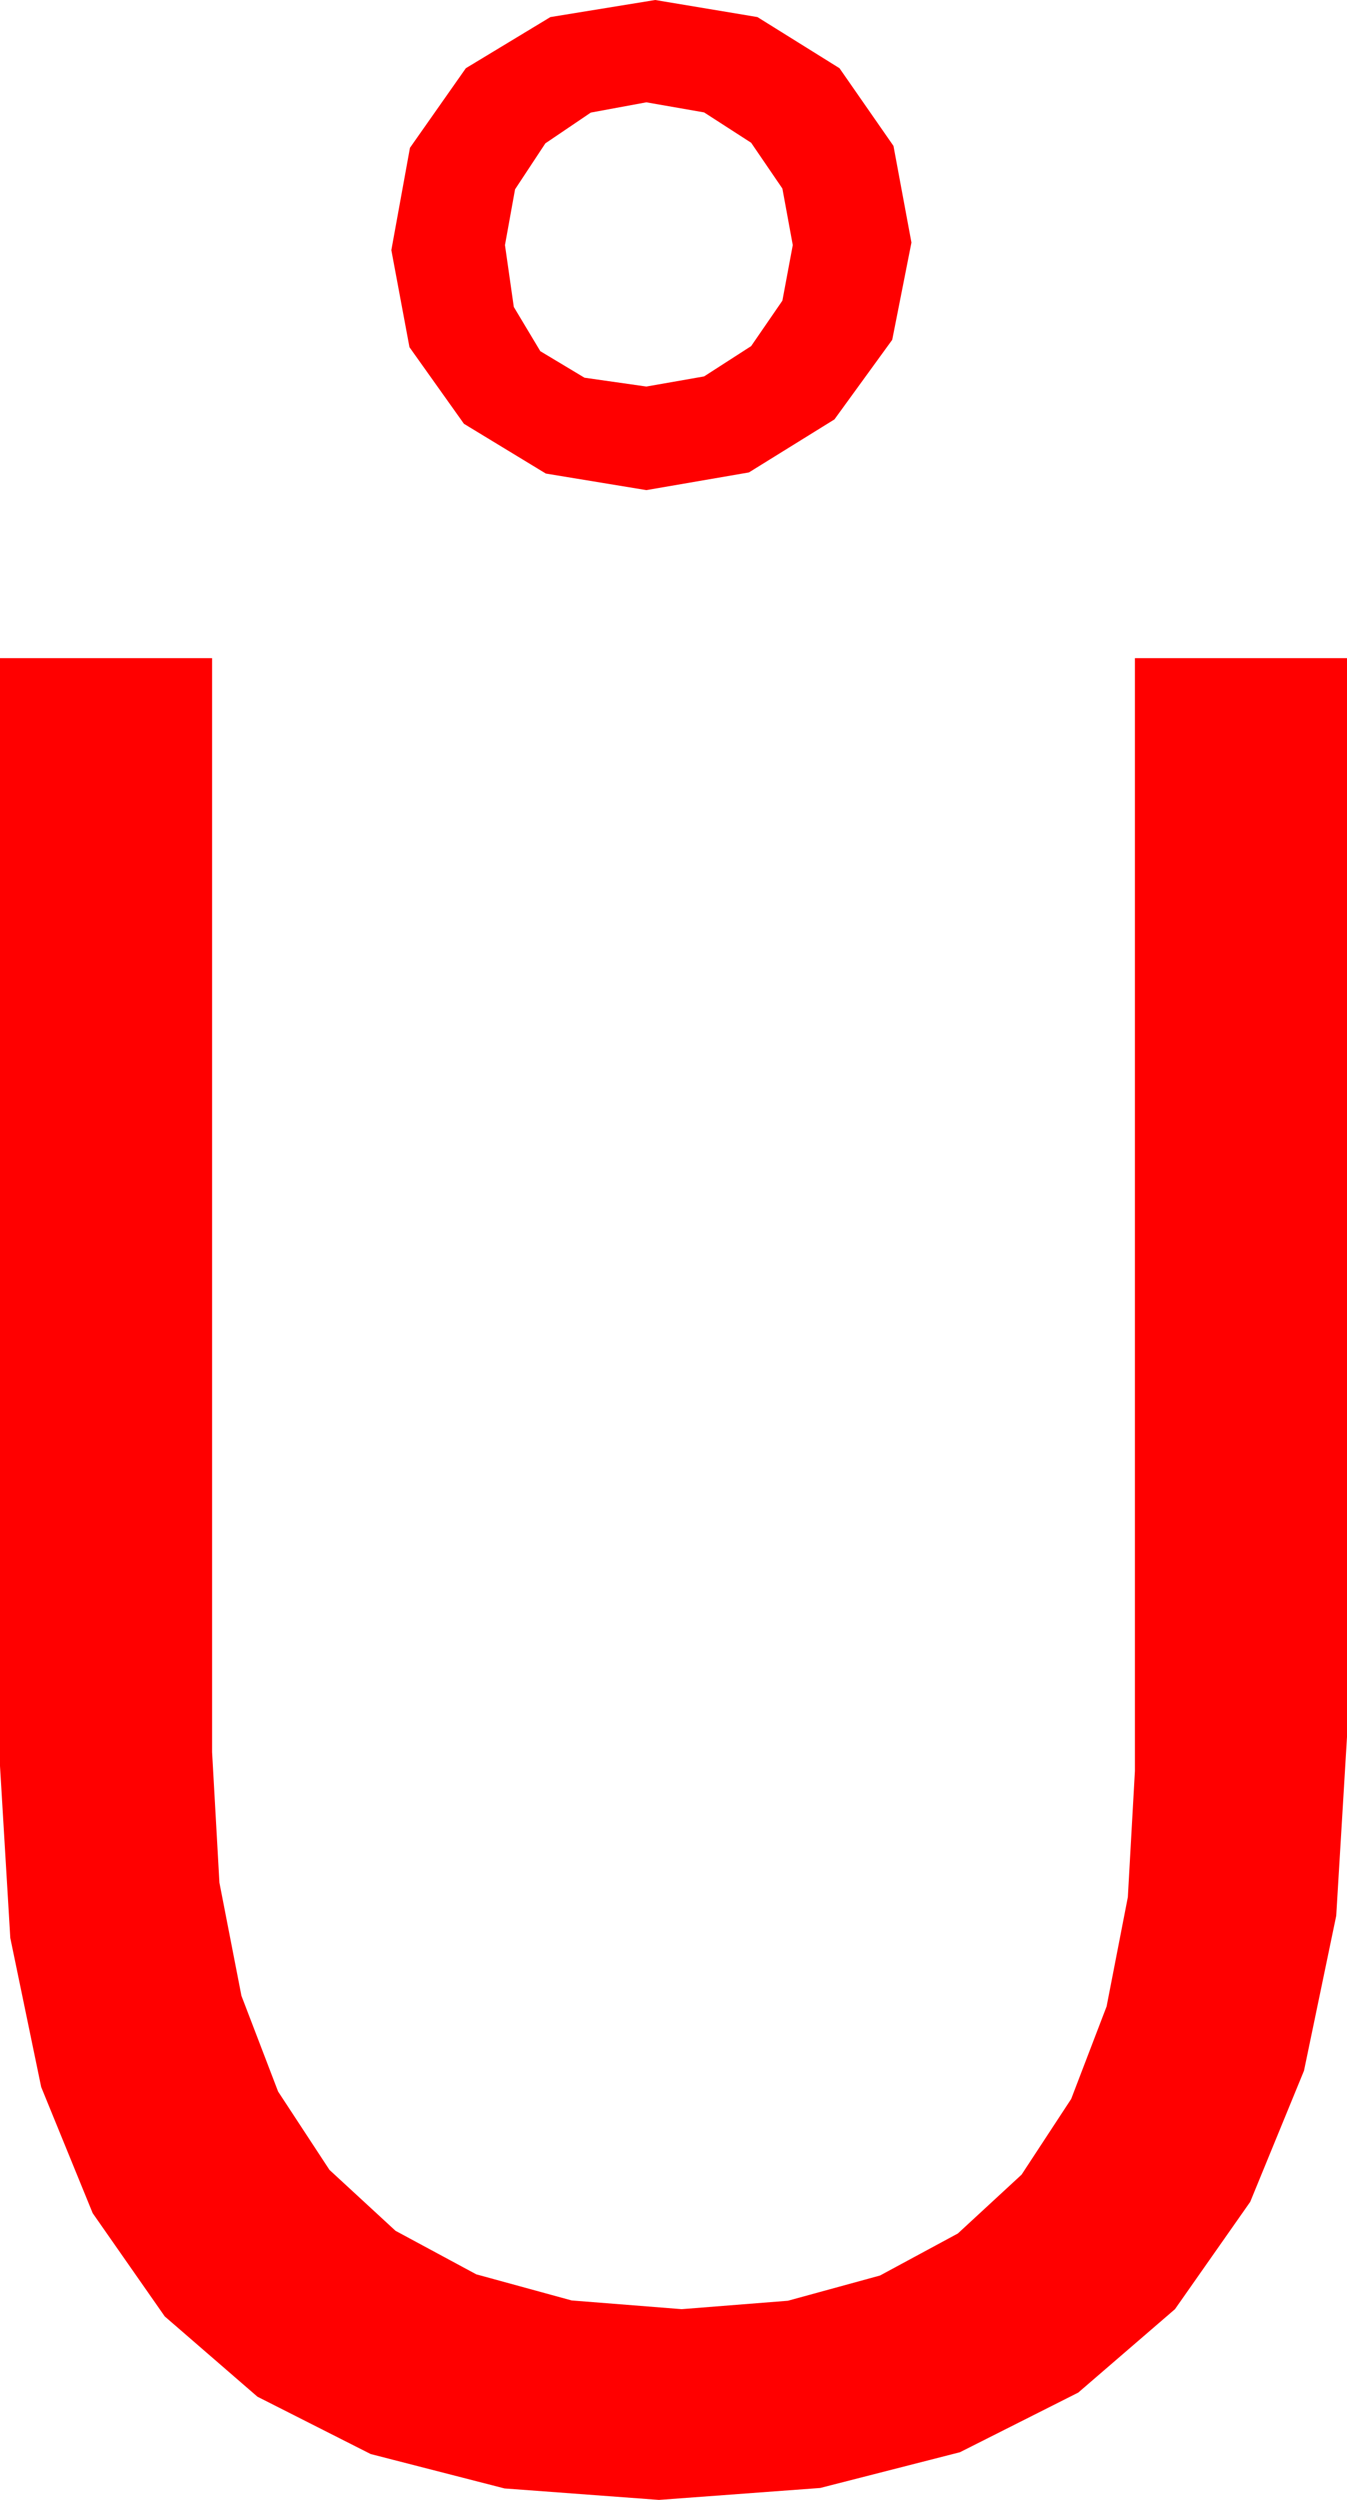 <?xml version="1.0" encoding="utf-8"?>
<!DOCTYPE svg PUBLIC "-//W3C//DTD SVG 1.1//EN" "http://www.w3.org/Graphics/SVG/1.1/DTD/svg11.dtd">
<svg width="31.26" height="57.979" xmlns="http://www.w3.org/2000/svg" xmlns:xlink="http://www.w3.org/1999/xlink" xmlns:xml="http://www.w3.org/XML/1998/namespace" version="1.1">
  <g>
    <g>
      <path style="fill:#FF0000;fill-opacity:1" d="M0,15.264L4.922,15.264 4.922,40.635 5.092,43.663 5.603,46.287 6.454,48.508 7.646,50.325 9.179,51.738 11.052,52.747 13.266,53.353 15.82,53.555 18.285,53.36 20.422,52.775 22.229,51.8 23.708,50.435 24.859,48.68 25.681,46.534 26.174,43.999 26.338,41.074 26.338,15.264 31.26,15.264 31.26,40.283 31.01,44.431 30.262,48.025 29.014,51.066 27.268,53.555 25.023,55.49 22.278,56.873 19.035,57.702 15.293,57.979 11.709,57.713 8.602,56.915 5.974,55.585 3.823,53.723 2.151,51.329 0.956,48.404 0.239,44.946 0,40.957 0,15.264z M15,2.373L13.711,2.611 12.656,3.325 11.953,4.391 11.719,5.684 11.924,7.119 12.539,8.145 13.564,8.76 15,8.965 16.34,8.73 17.432,8.027 18.157,6.973 18.398,5.684 18.157,4.373 17.432,3.311 16.34,2.607 15,2.373z M15.205,0L17.578,0.396 19.482,1.582 20.735,3.384 21.152,5.625 20.706,7.881 19.365,9.727 17.38,10.957 15,11.367 12.667,10.983 10.767,9.829 9.503,8.053 9.082,5.801 9.514,3.428 10.811,1.582 12.773,0.396 15.205,0z" />
    </g>
  </g>
</svg>